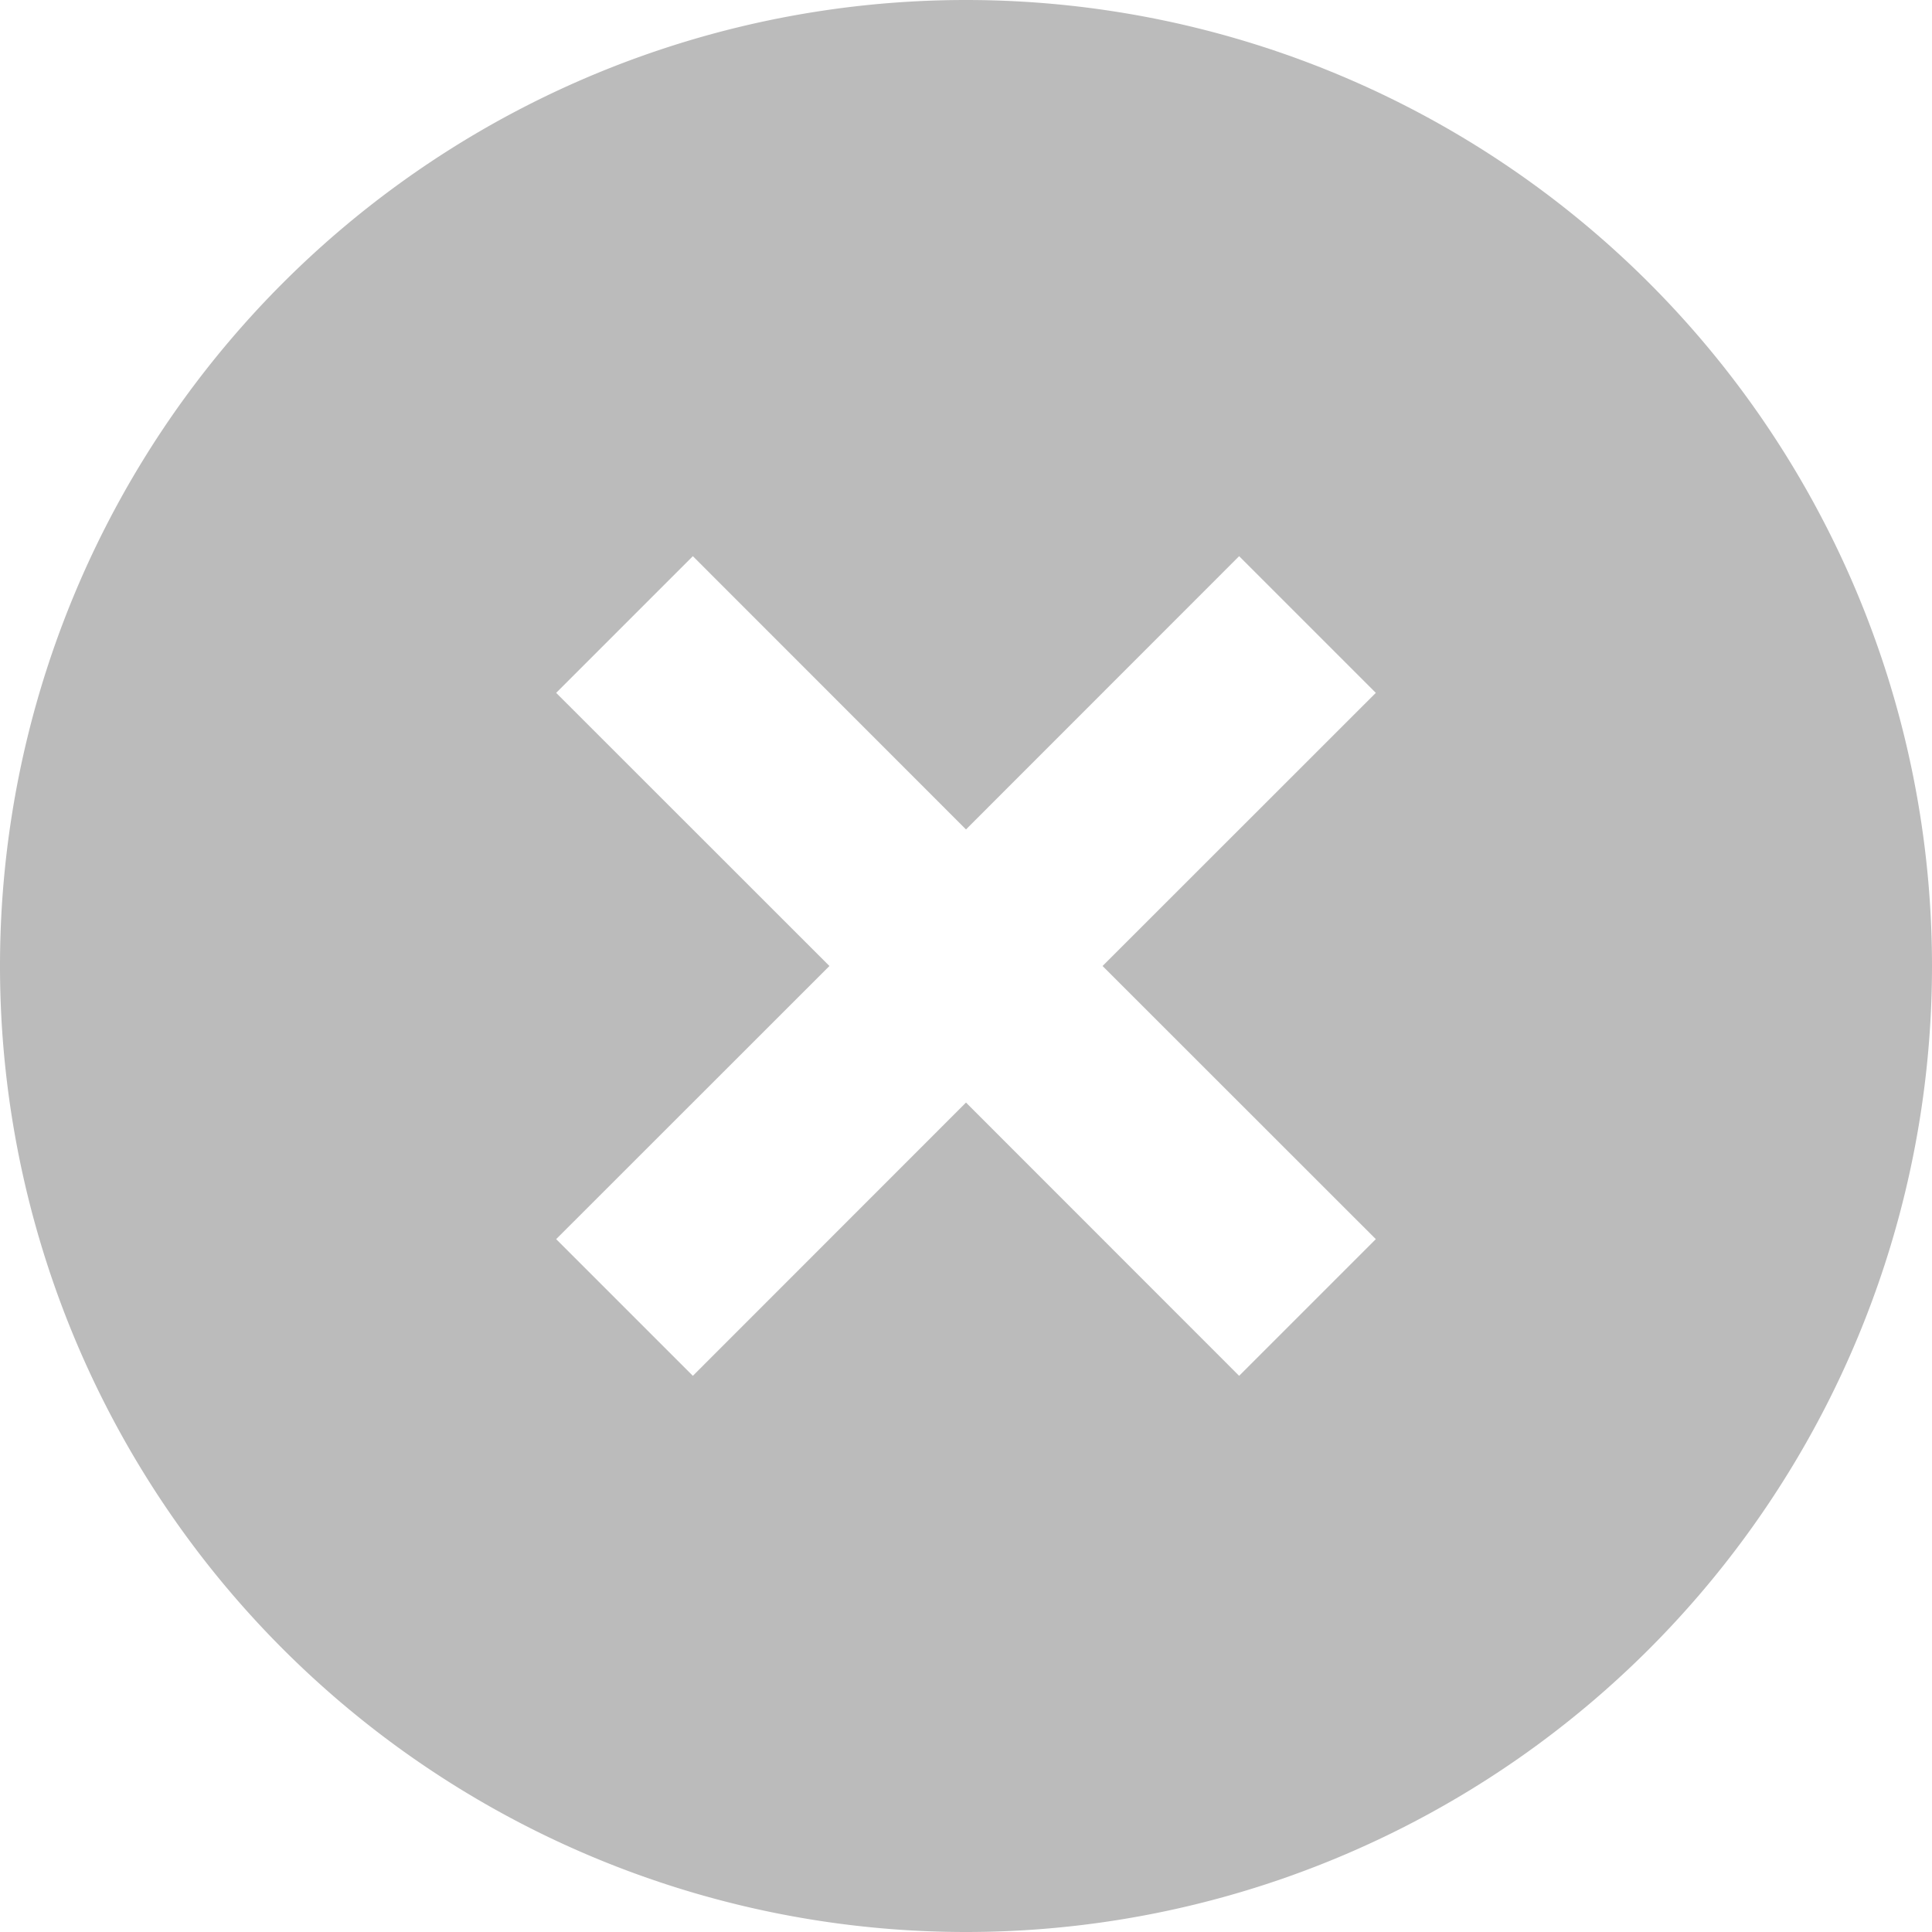 <svg xmlns="http://www.w3.org/2000/svg" width="16" height="16" viewBox="0 0 16 16">
    <g fill="none" fill-rule="evenodd">
        <path d="M0 1h16v16H0z"/>
        <path fill="#BBB" fill-rule="nonzero" d="M8 16A8 8 0 1 1 8 0a8 8 0 0 1 0 16zm0-9.131L5.738 4.606 4.606 5.738 6.869 8l-2.263 2.262 1.132 1.132L8 9.131l2.262 2.263 1.132-1.132L9.131 8l2.263-2.262-1.132-1.132L8 6.869z"/>
    </g>
</svg>
